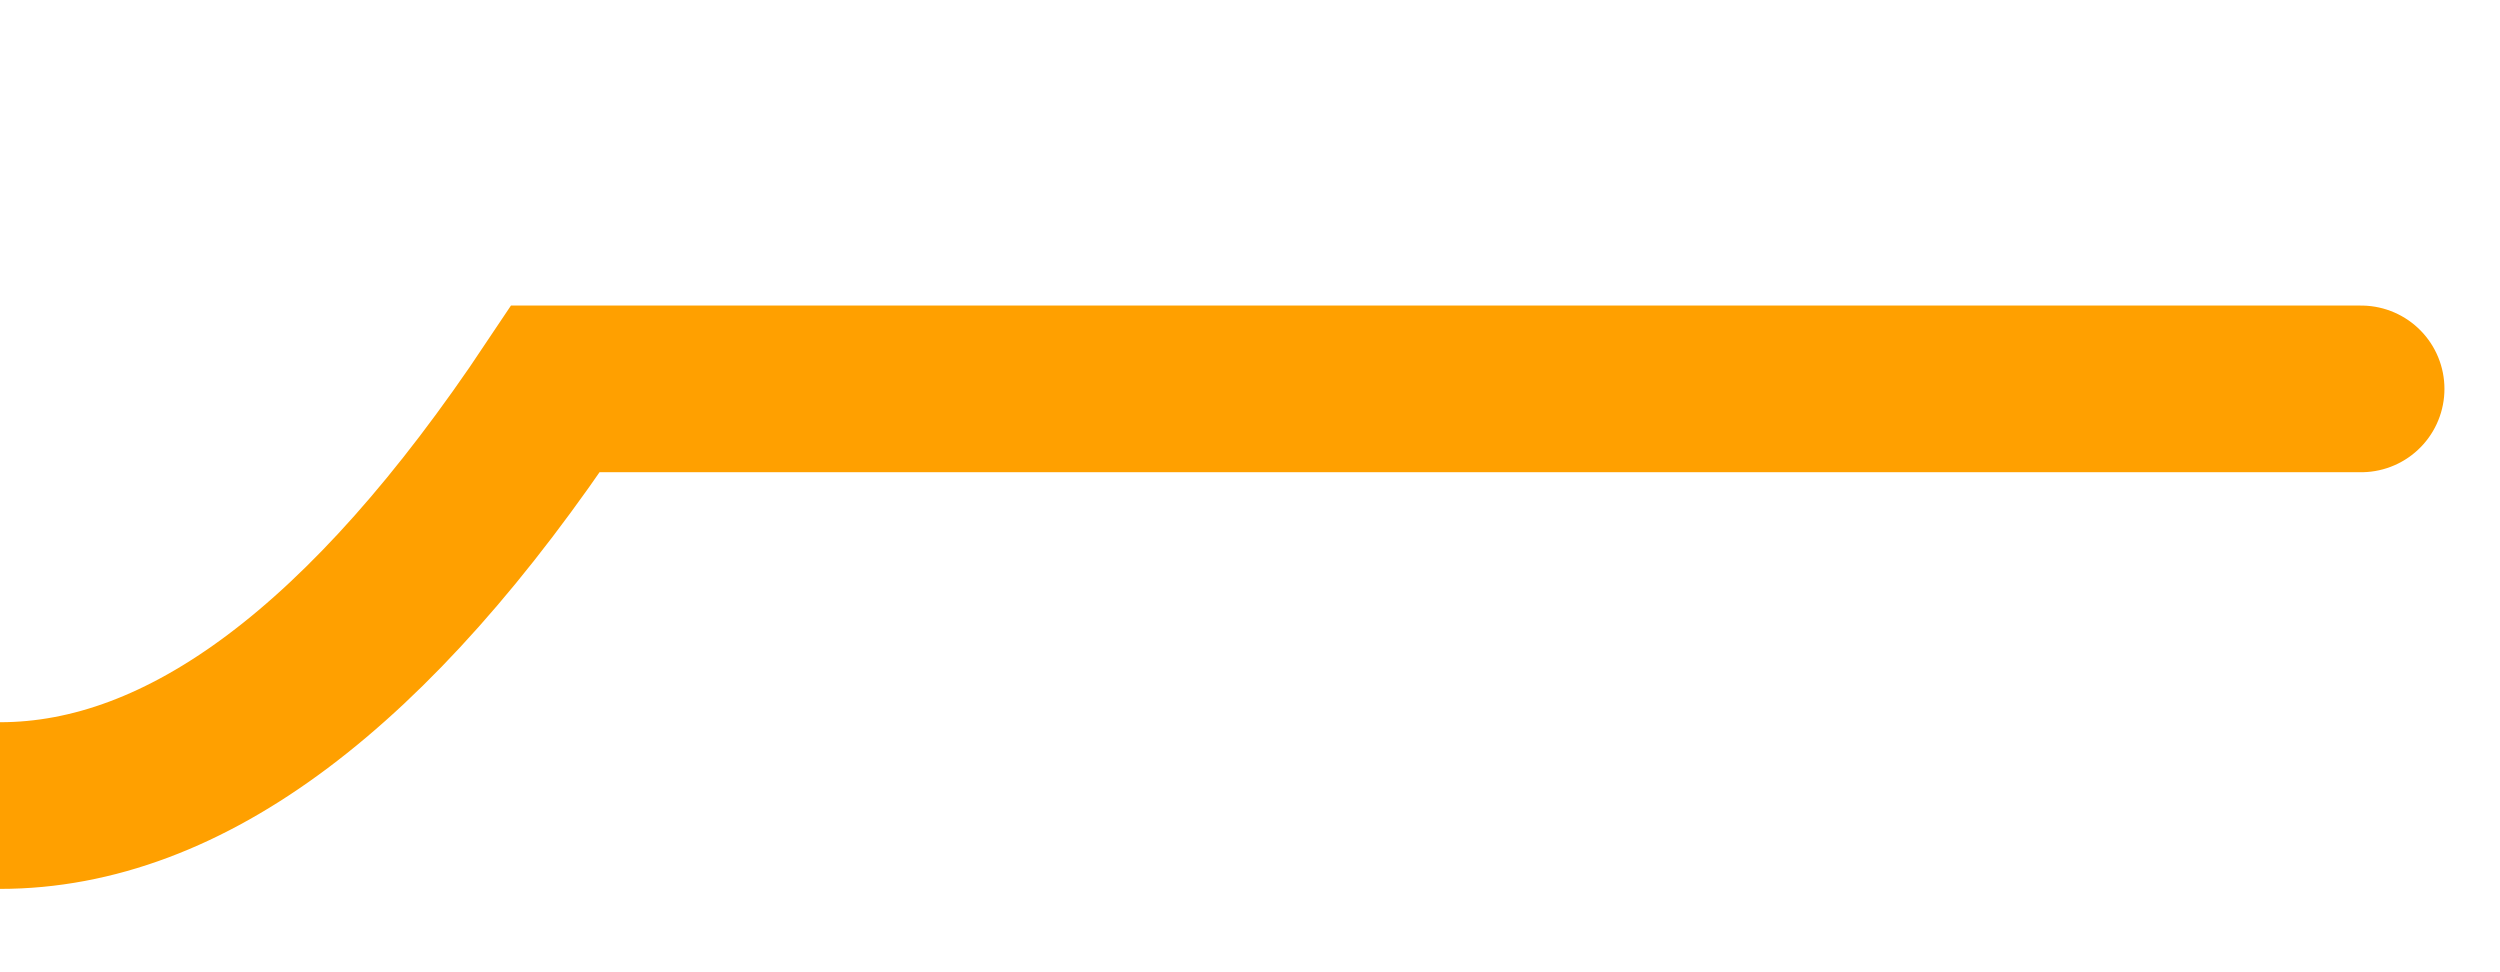<svg width="90" height="35" viewBox="0 0 90 35" xmlns="http://www.w3.org/2000/svg">
  <path
    d="M 0 29
       Q 10 29, 20 14
       H 85"
    stroke="#FFA000"
    stroke-width="6"
    fill="none"
    stroke-linecap="round"
  />
</svg>
